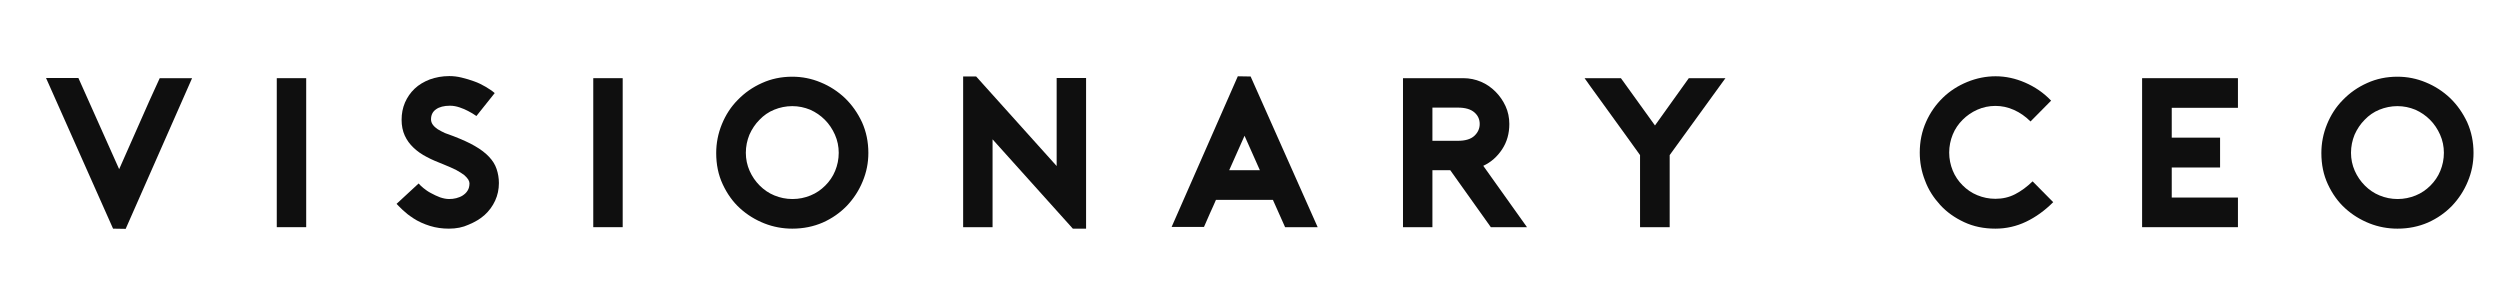 <?xml version="1.0" encoding="utf-8"?>
<!-- Generator: Adobe Illustrator 23.1.0, SVG Export Plug-In . SVG Version: 6.00 Build 0)  -->
<svg version="1.1" id="Layer_1" xmlns="http://www.w3.org/2000/svg" xmlns:xlink="http://www.w3.org/1999/xlink" x="0px" y="0px"
	 viewBox="0 0 1189.6 143" style="enable-background:new 0 0 1189.6 143;" xml:space="preserve">
<style type="text/css">
	.st0{fill:#0F0F0F;}
</style>
<g id="Guide">
	<g>
		<g id="Layer_5">
		</g>
		<g id="Layer_4">
		</g>
		<g id="Layer_3">
		</g>
	</g>
	<g id="Layer_6">
		<g id="Layer_14">
		</g>
		<g id="Layer_12">
		</g>
		<g id="Layer_11">
		</g>
		<g id="Layer_10">
		</g>
		<g id="Layer_9">
		</g>
		<g id="Layer_8">
		</g>
		<g id="Layer_7">
		</g>
	</g>
</g>
<g>
	<g>
		<path class="st0" d="M53.8,108.8L21.9,37.1h15.4l19.4,43.4c3.2-7.2,6.4-14.5,9.6-21.7c3.2-7.3,6.4-14.5,9.7-21.6h15.4l-31.6,71.7
			L53.8,108.8L53.8,108.8z"/>
		<path class="st0" d="M131.7,108.1V37.2h14v70.9H131.7z"/>
		<path class="st0" d="M213.6,108.8c-3.1,0-6.1-0.4-9-1.3s-5.6-2.1-8.2-3.8h0.1c-1.8-1.1-3.4-2.4-4.9-3.8c-1.4-1.4-2.4-2.3-2.9-2.9
			l10.5-9.7c0.5,0.6,1.2,1.3,2.3,2.2c1,0.8,2.2,1.7,3.6,2.4c1.4,0.8,2.8,1.4,4.3,2c1.5,0.5,2.9,0.8,4.3,0.8c1.1,0,2.3-0.1,3.4-0.4
			c1.1-0.3,2.2-0.7,3.1-1.3c0.9-0.6,1.7-1.3,2.3-2.3c0.6-0.9,0.9-2.1,0.9-3.5c0-0.5-0.2-1.1-0.6-1.8c-0.4-0.6-1-1.3-1.9-2.1
			c-0.9-0.7-2.2-1.5-3.8-2.4c-1.6-0.8-3.6-1.7-6.1-2.7c-2.8-1.1-5.5-2.2-7.9-3.5c-2.4-1.2-4.5-2.7-6.3-4.4c-1.8-1.7-3.2-3.6-4.2-5.8
			c-1-2.2-1.5-4.7-1.5-7.5c0-2.9,0.5-5.6,1.6-8.2c1.1-2.5,2.6-4.7,4.6-6.6s4.4-3.3,7.2-4.4c2.8-1,5.9-1.6,9.3-1.6
			c1.8,0,3.8,0.2,5.8,0.7c2.1,0.5,4.1,1.1,6,1.8c2,0.7,3.8,1.6,5.5,2.6s3.2,2,4.3,3l-8.7,10.9c-1.3-0.9-2.6-1.7-4-2.4
			c-1.1-0.6-2.5-1.2-4-1.7s-3-0.8-4.6-0.8c-2.8,0-5.1,0.6-6.6,1.7c-1.6,1.1-2.4,2.7-2.4,4.8c0,0.9,0.3,1.8,0.9,2.6
			c0.6,0.8,1.4,1.5,2.3,2.1c1,0.6,2.1,1.2,3.4,1.8c1.3,0.5,2.6,1,4.1,1.5c4.1,1.6,7.5,3.1,10.2,4.7c2.8,1.6,5,3.3,6.7,5.1
			c1.7,1.8,2.9,3.7,3.6,5.8c0.7,2.1,1.1,4.3,1.1,6.7c0,3-0.6,5.8-1.8,8.4s-2.9,4.9-5,6.8s-4.7,3.4-7.6,4.6
			C220.2,108.2,217.1,108.8,213.6,108.8z"/>
		<path class="st0" d="M282.3,108.1V37.2h14v70.9H282.3z"/>
		<path class="st0" d="M377,108.8c-4.5,0-9-0.8-13.3-2.5s-8.2-4.1-11.6-7.2s-6.1-6.9-8.2-11.4s-3.1-9.4-3.1-14.9
			c0-4.7,0.9-9.3,2.7-13.7c1.8-4.4,4.3-8.3,7.6-11.6c3.2-3.3,7-6,11.5-8c4.4-2,9.2-3,14.4-3c4.7,0,9.2,0.9,13.5,2.7
			c4.4,1.8,8.2,4.3,11.6,7.5c3.3,3.2,6,7,8.1,11.5c2,4.5,3,9.3,3,14.6c0,4.7-0.9,9.2-2.7,13.5c-1.8,4.4-4.3,8.2-7.5,11.6
			c-3.2,3.3-7,6-11.5,8C387.1,107.8,382.3,108.8,377,108.8z M377,50.5c-3,0-5.9,0.6-8.6,1.7s-5,2.7-7,4.8c-2,2-3.6,4.4-4.8,7.1
			c-1.1,2.7-1.7,5.6-1.7,8.6s0.6,5.9,1.8,8.6c1.2,2.7,2.8,5,4.8,7s4.3,3.6,7,4.7s5.5,1.7,8.6,1.7s5.9-0.6,8.6-1.7s5-2.7,7-4.7
			s3.6-4.3,4.7-7s1.7-5.5,1.7-8.6c0-3-0.6-5.9-1.8-8.6c-1.2-2.7-2.8-5.1-4.8-7.1s-4.3-3.6-7-4.8C382.8,51.1,380,50.5,377,50.5z"/>
		<path class="st0" d="M458.3,36.4h6.2L502.8,79V37.1h14v71.7h-6.3l-38.2-42.5v41.8h-14V36.4z"/>
		<path class="st0" d="M595.1,36.4l31.9,71.7h-15.5l-5.8-13h-27.1c-0.9,2-1.8,4.2-2.9,6.5c-1,2.3-2,4.5-2.8,6.4h-15.4L589,36.3
			L595.1,36.4L595.1,36.4z M599.5,81l-7.3-16.4L584.9,81H599.5z"/>
		<path class="st0" d="M726.6,108.1h-17.2L690.1,81h-8.5v27.1h-14V37.2h28.7c3,0,5.8,0.6,8.4,1.7c2.6,1.1,4.9,2.7,6.9,4.7
			s3.6,4.3,4.8,6.9c1.2,2.6,1.8,5.5,1.8,8.5c0,4.5-1.1,8.5-3.4,12c-2.3,3.5-5.3,6.2-9,7.9L726.6,108.1z M693.7,67
			c3.6,0,6.2-0.8,7.9-2.4s2.5-3.5,2.5-5.6c0-2.2-0.8-4-2.5-5.5s-4.3-2.3-7.9-2.3h-12.1V67H693.7z"/>
		<path class="st0" d="M821.1,37.1l-26.6,36.7v34.3h-14.1V73.8c-2-2.8-4.2-5.8-6.4-8.9c-2.3-3.1-4.5-6.2-6.8-9.4
			c-2.3-3.2-4.5-6.3-6.8-9.4S756,40,754,37.2h17.3l16.2,22.5l16.1-22.5h17.5V37.1z"/>
		<path class="st0" d="M977,96.2c-4,4-8.3,7.1-12.9,9.3c-4.6,2.2-9.5,3.3-14.6,3.3c-5.5,0-10.4-1-14.9-3.1s-8.3-4.8-11.4-8.2
			c-3.1-3.4-5.6-7.2-7.2-11.6c-1.7-4.3-2.5-8.7-2.5-13.3c0-5.3,1-10.1,3-14.6s4.7-8.3,8-11.5s7.2-5.7,11.6-7.5
			c4.4-1.8,8.9-2.7,13.5-2.7c4.7,0,9.4,1,14,3s8.8,4.8,12.4,8.6l-9.8,9.9c-2.4-2.4-5-4.2-7.9-5.5s-5.8-1.9-8.8-1.9s-5.9,0.6-8.6,1.8
			c-2.7,1.2-5,2.8-7,4.8s-3.6,4.3-4.7,7c-1.1,2.7-1.7,5.6-1.7,8.6s0.6,5.9,1.7,8.6c1.1,2.7,2.7,5,4.7,7s4.3,3.6,7,4.7
			s5.5,1.7,8.6,1.7c3.4,0,6.5-0.7,9.4-2.2s5.6-3.5,8.3-6.1L977,96.2z"/>
		<path class="st0" d="M1033.4,51.2v14.3h23v14.2h-23V94h31.5v14.1h-45.6V37.2h45.6v14.1h-31.5V51.2z"/>
		<path class="st0" d="M1140.8,108.8c-4.5,0-9-0.8-13.3-2.5s-8.2-4.1-11.6-7.2s-6.1-6.9-8.2-11.4s-3.1-9.4-3.1-14.9
			c0-4.7,0.9-9.3,2.7-13.7c1.8-4.4,4.3-8.3,7.6-11.6c3.2-3.3,7-6,11.5-8c4.4-2,9.2-3,14.4-3c4.7,0,9.2,0.9,13.5,2.7
			c4.4,1.8,8.2,4.3,11.6,7.5c3.3,3.2,6,7,8.1,11.5c2,4.5,3,9.3,3,14.6c0,4.7-0.9,9.2-2.7,13.5c-1.8,4.4-4.3,8.2-7.5,11.6
			c-3.2,3.3-7,6-11.5,8C1150.9,107.8,1146.1,108.8,1140.8,108.8z M1140.8,50.5c-3,0-5.9,0.6-8.6,1.7s-5,2.7-7,4.8
			c-2,2-3.6,4.4-4.8,7.1c-1.1,2.7-1.7,5.6-1.7,8.6s0.6,5.9,1.8,8.6c1.2,2.7,2.8,5,4.8,7s4.3,3.6,7,4.7s5.5,1.7,8.6,1.7
			c3,0,5.9-0.6,8.6-1.7s5-2.7,7-4.7s3.6-4.3,4.7-7s1.7-5.5,1.7-8.6c0-3-0.6-5.9-1.8-8.6c-1.2-2.7-2.8-5.1-4.8-7.1s-4.3-3.6-7-4.8
			C1146.6,51.1,1143.8,50.5,1140.8,50.5z"/>
	</g>
</g>
</svg>
